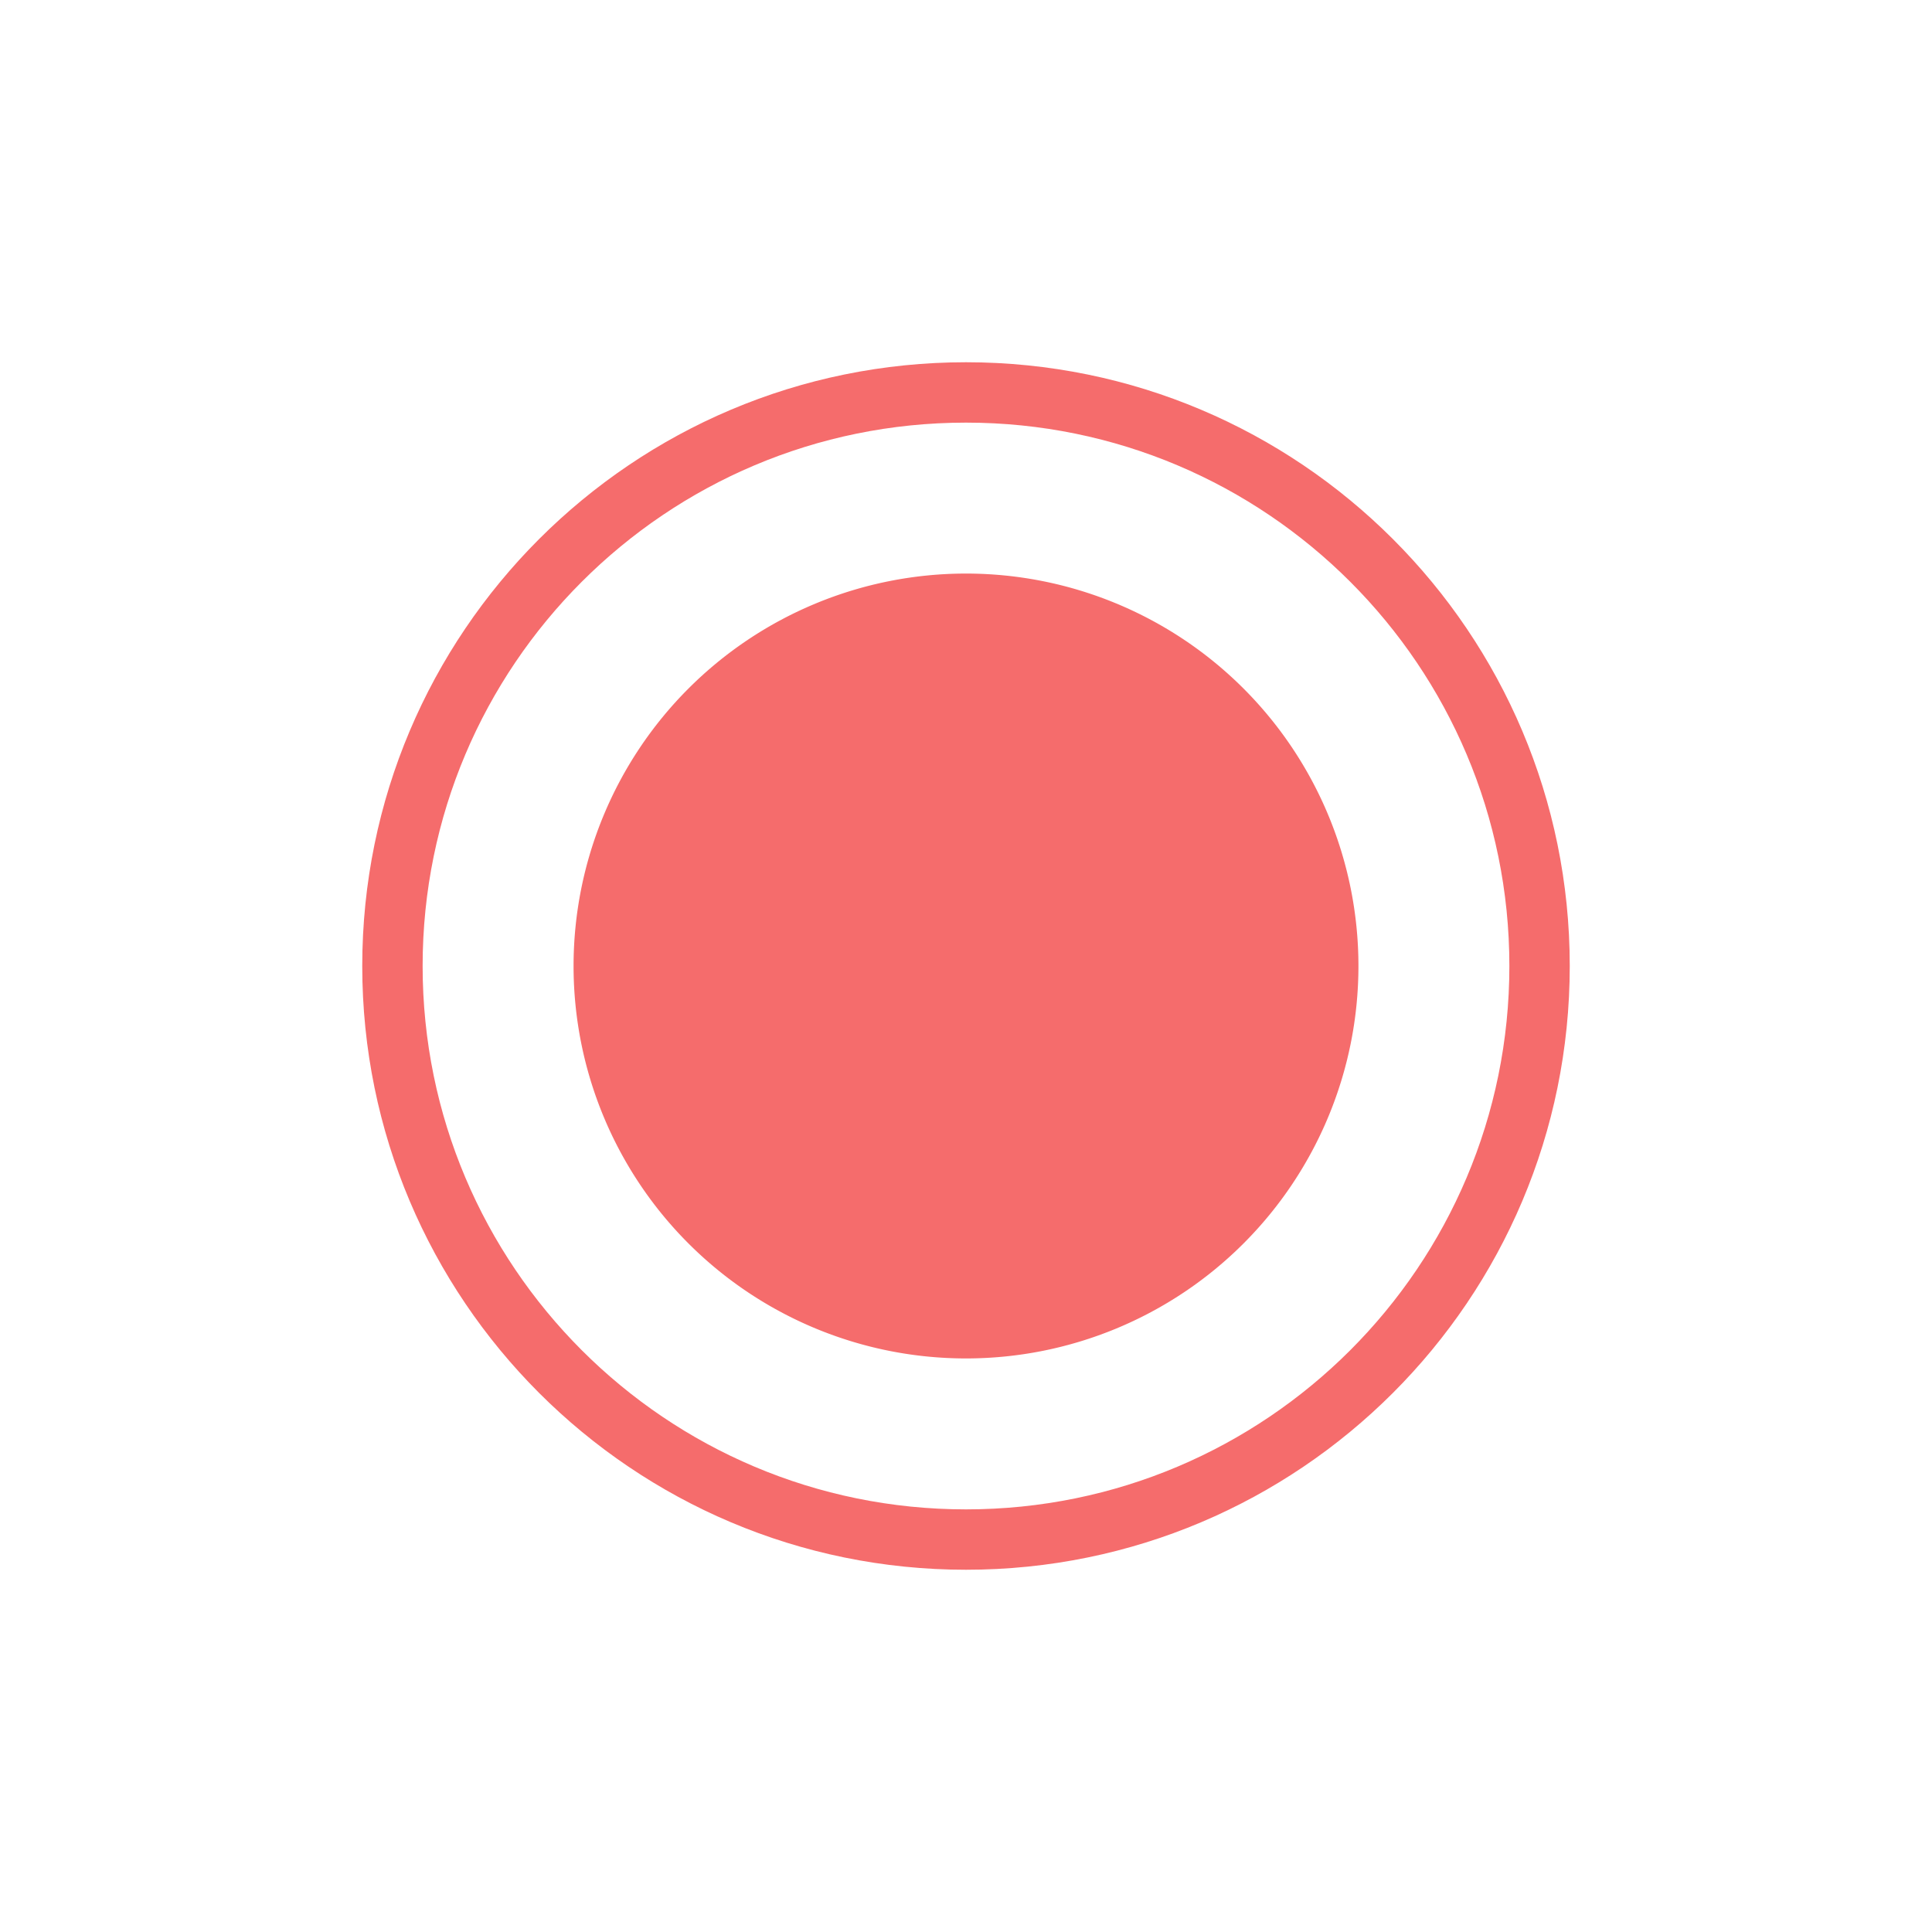 <?xml version="1.0" standalone="no"?><!DOCTYPE svg PUBLIC "-//W3C//DTD SVG 1.1//EN" "http://www.w3.org/Graphics/SVG/1.1/DTD/svg11.dtd"><svg t="1602576059202" class="icon" viewBox="0 0 1024 1024" version="1.1" xmlns="http://www.w3.org/2000/svg" p-id="4564" xmlns:xlink="http://www.w3.org/1999/xlink" width="32" height="32"><defs><style type="text/css"></style></defs><path d="M512 192C335.264 192 192 335.264 192 512c0 176.736 143.264 320 320 320s320-143.264 320-320C832 335.264 688.736 192 512 192zM512 800c-159.072 0-288-128.928-288-288 0-159.072 128.928-288 288-288s288 128.928 288 288C800 671.072 671.072 800 512 800z" p-id="4565" fill="#F56C6C"></path><path d="M512 512m-208 0a6.5 6.5 0 1 0 416 0 6.5 6.5 0 1 0-416 0Z" p-id="4566" fill="#F56C6C"></path></svg>